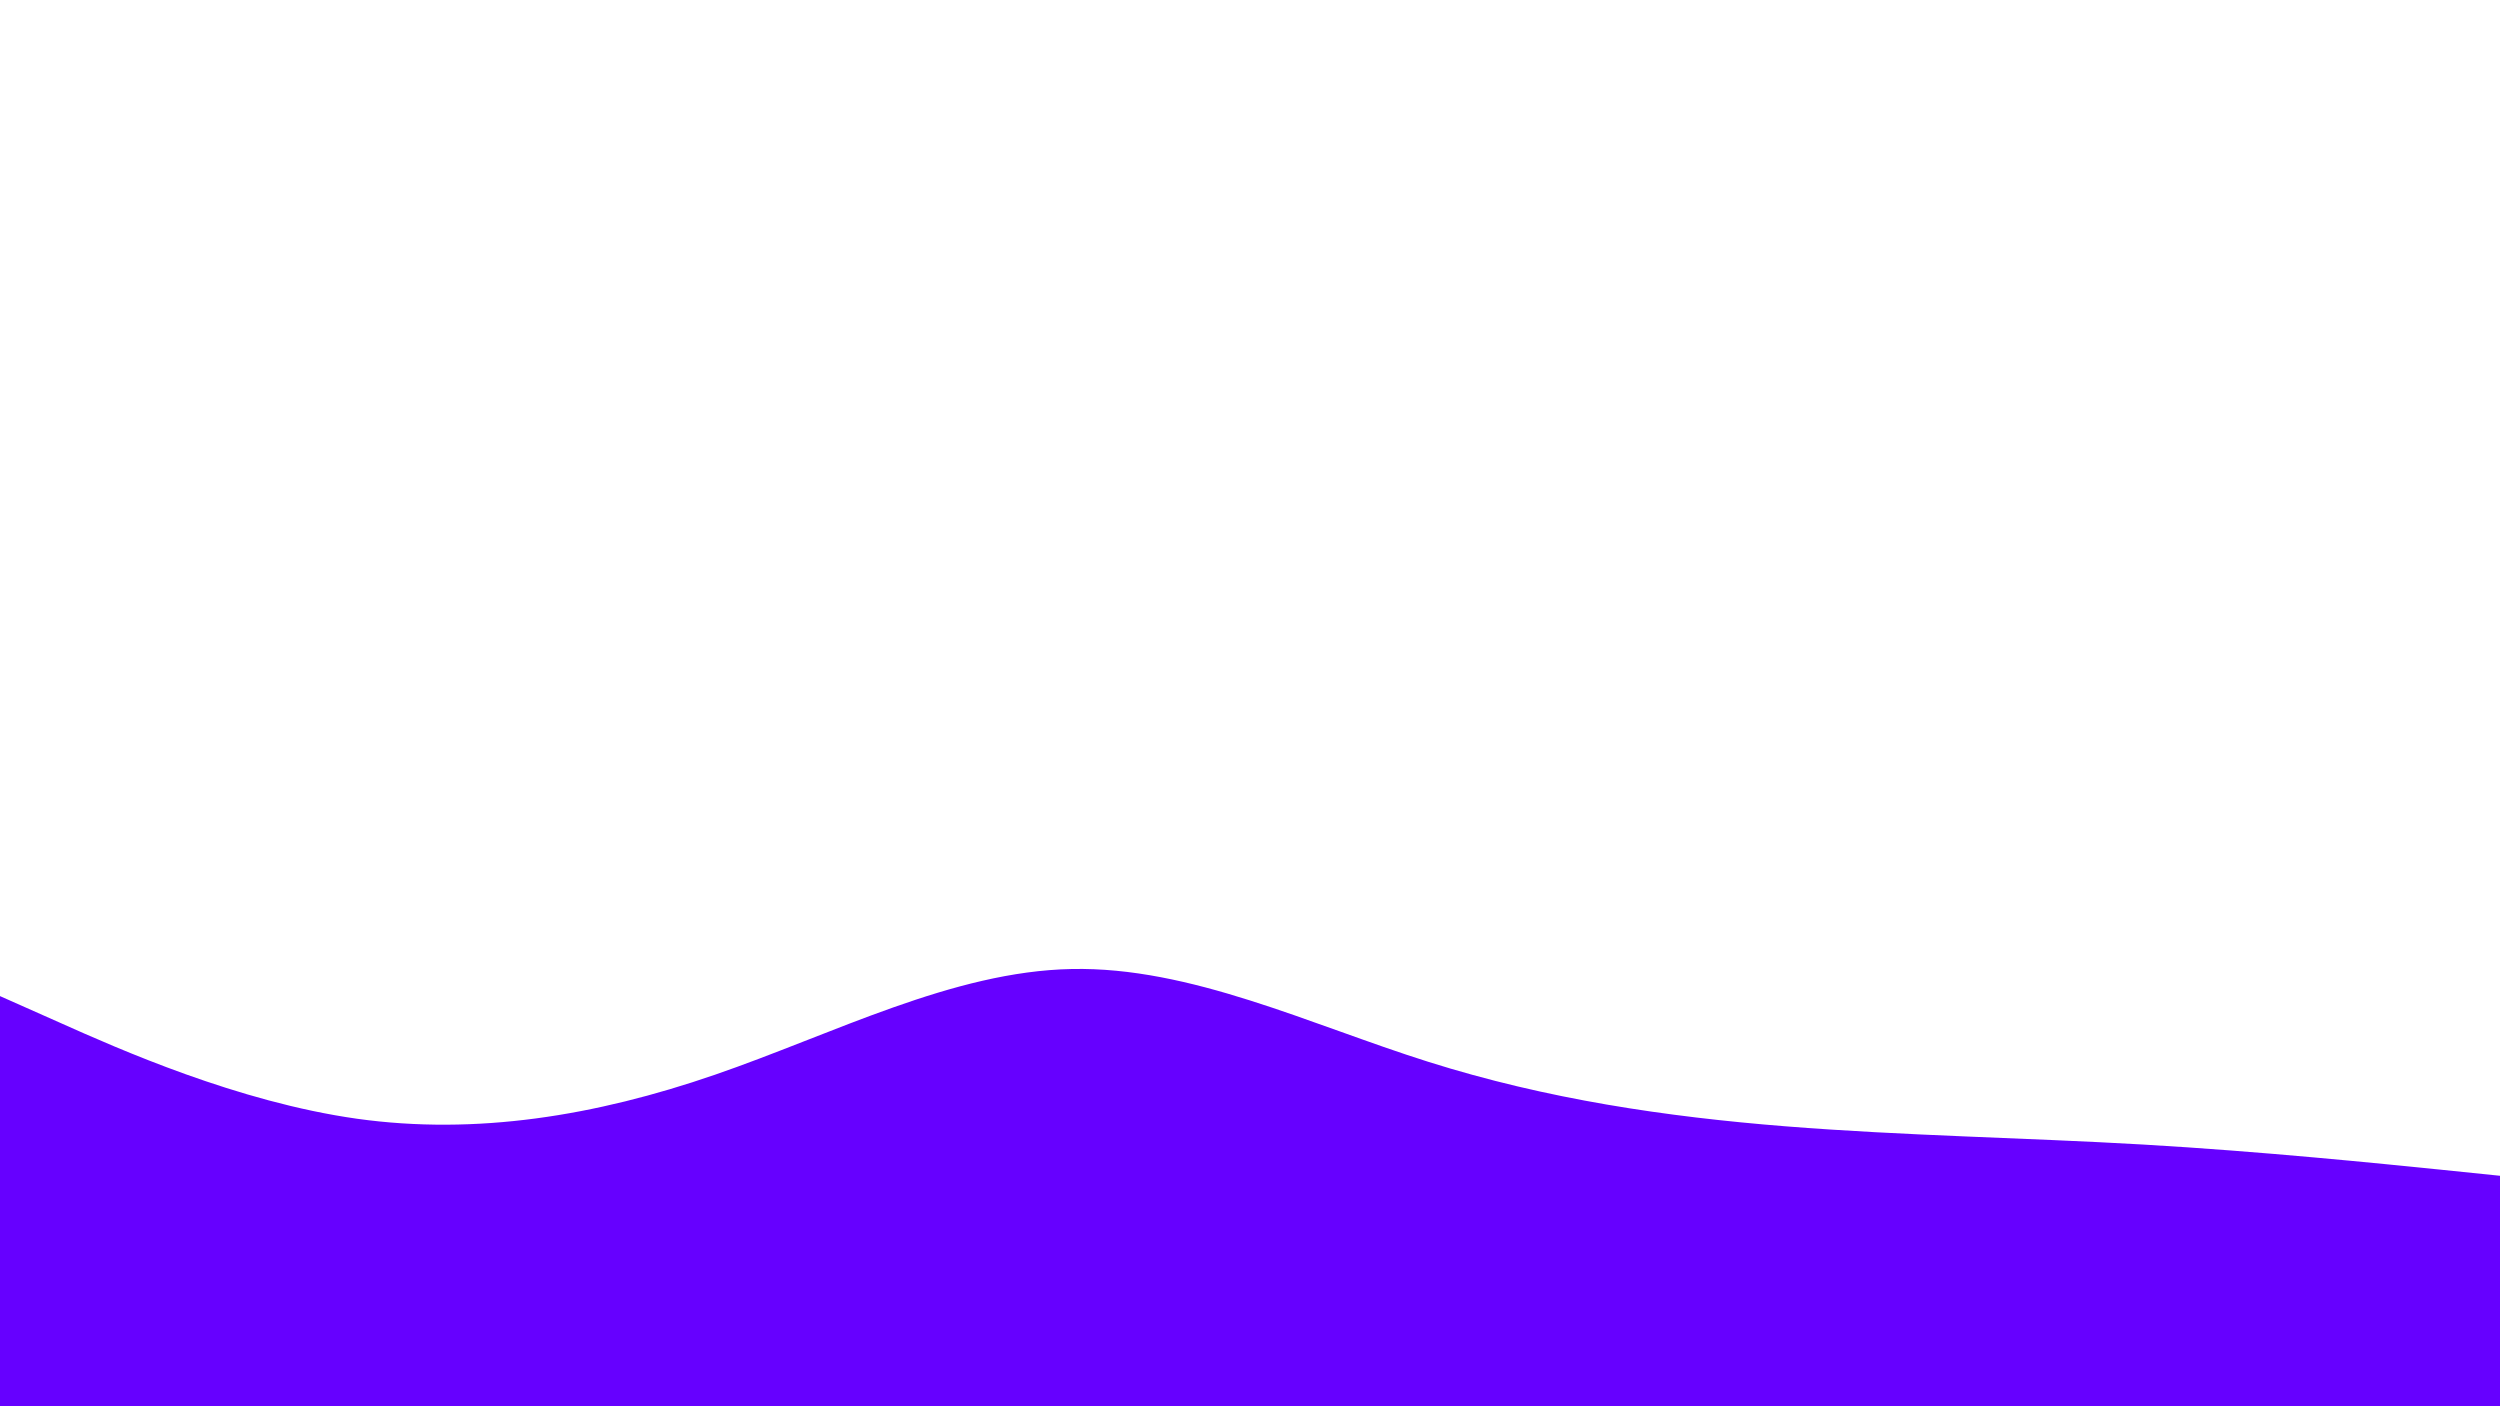 <svg id="visual" viewBox="0 0 1920 1080" width="1920" height="1080" xmlns="http://www.w3.org/2000/svg" xmlns:xlink="http://www.w3.org/1999/xlink" version="1.1"><rect x="0" y="0" width="1920" height="1080" fill="#ffffff"></rect><path d="M0 765L45.7 785.3C91.3 805.7 182.7 846.3 274.2 859.2C365.7 872 457.3 857 548.8 825.5C640.3 794 731.7 746 823 744.2C914.3 742.3 1005.7 786.7 1097 815.5C1188.3 844.3 1279.7 857.7 1371.2 865C1462.7 872.3 1554.3 873.7 1645.8 879C1737.3 884.3 1828.7 893.7 1874.3 898.3L1920 903L1920 1081L1874.3 1081C1828.7 1081 1737.3 1081 1645.8 1081C1554.3 1081 1462.7 1081 1371.2 1081C1279.7 1081 1188.3 1081 1097 1081C1005.7 1081 914.3 1081 823 1081C731.7 1081 640.3 1081 548.8 1081C457.3 1081 365.7 1081 274.2 1081C182.7 1081 91.3 1081 45.7 1081L0 1081Z" fill="#6600FF" stroke-linecap="round" stroke-linejoin="miter"></path></svg>